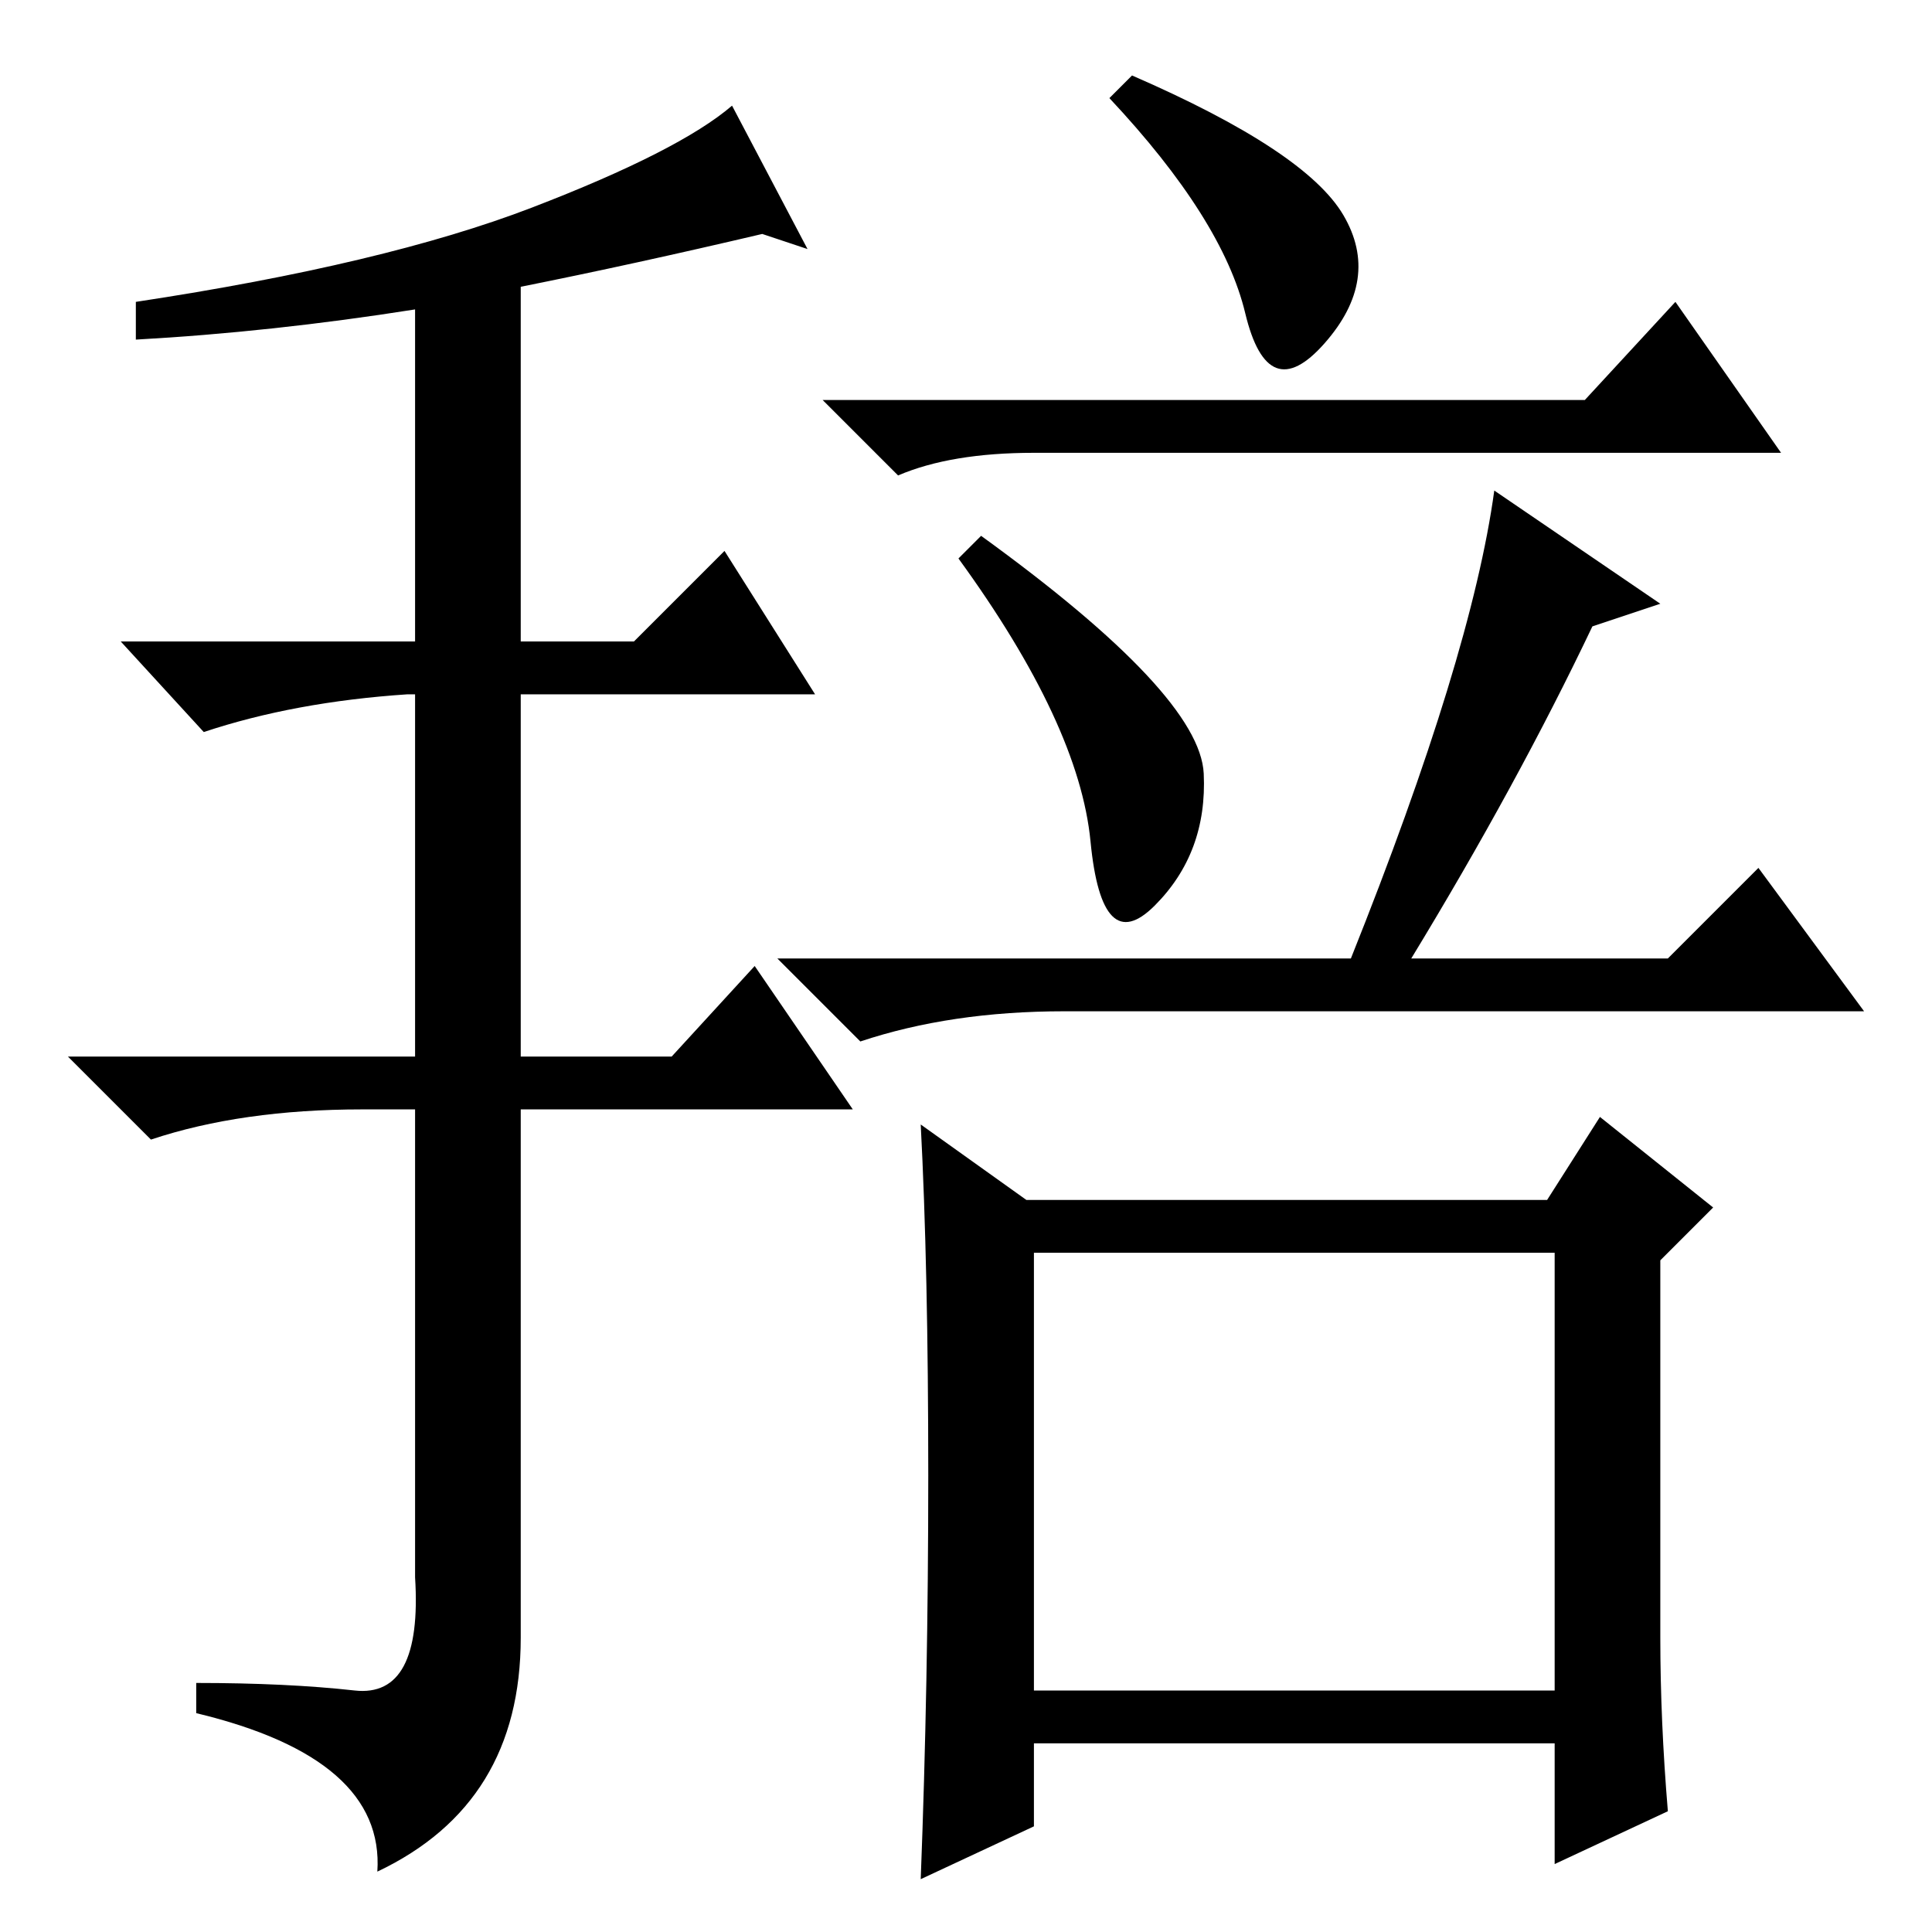 <?xml version="1.0" standalone="no"?>
<!DOCTYPE svg PUBLIC "-//W3C//DTD SVG 1.1//EN" "http://www.w3.org/Graphics/SVG/1.1/DTD/svg11.dtd" >
<svg xmlns="http://www.w3.org/2000/svg" xmlns:xlink="http://www.w3.org/1999/xlink" version="1.1" viewBox="0 -36 256 256">
  <g transform="matrix(1 0 0 -1 0 220)">
   <path fill="currentColor"
d="M69 218v-47h15l12 12l12 -19h-39v-48h20l11 12l13 -19h-44v-70q0 -22 -19 -31q1 15 -24 21v4q12 0 21 -1t8 15v62h-7q-16 0 -28 -4l-11 11h46v48h-1q-15 -1 -27 -5l-11 12h39v44q-19 -3 -37 -4v5q33 5 52.5 12.5t26.5 13.5l10 -19l-6 2q-17 -4 -32 -7zM178 227.5
q5 -8.5 -2.5 -17t-10.5 4t-18 28.5l3 3q23 -10 28 -18.5zM210 203l12 13l14 -20h-99q-11 0 -18 -3l-10 10h101zM130 185q29 -21 29.5 -31.5t-6.5 -17.5t-8.5 8.5t-17.5 37.5zM198 191l22 -15l-9 -3q-10 -21 -24 -44h34l12 12l14 -19h-106q-15 0 -27 -4l-11 11h76
q16 40 19 62zM123 60.5q0 27.5 -1 46.5l14 -10h69l7 11l15 -12l-7 -7v-50q0 -11 1 -23l-15 -7v16h-69v-11l-15 -7q1 26 1 53.5zM137 32h69v58h-69v-58z" />
  </g>

</svg>
